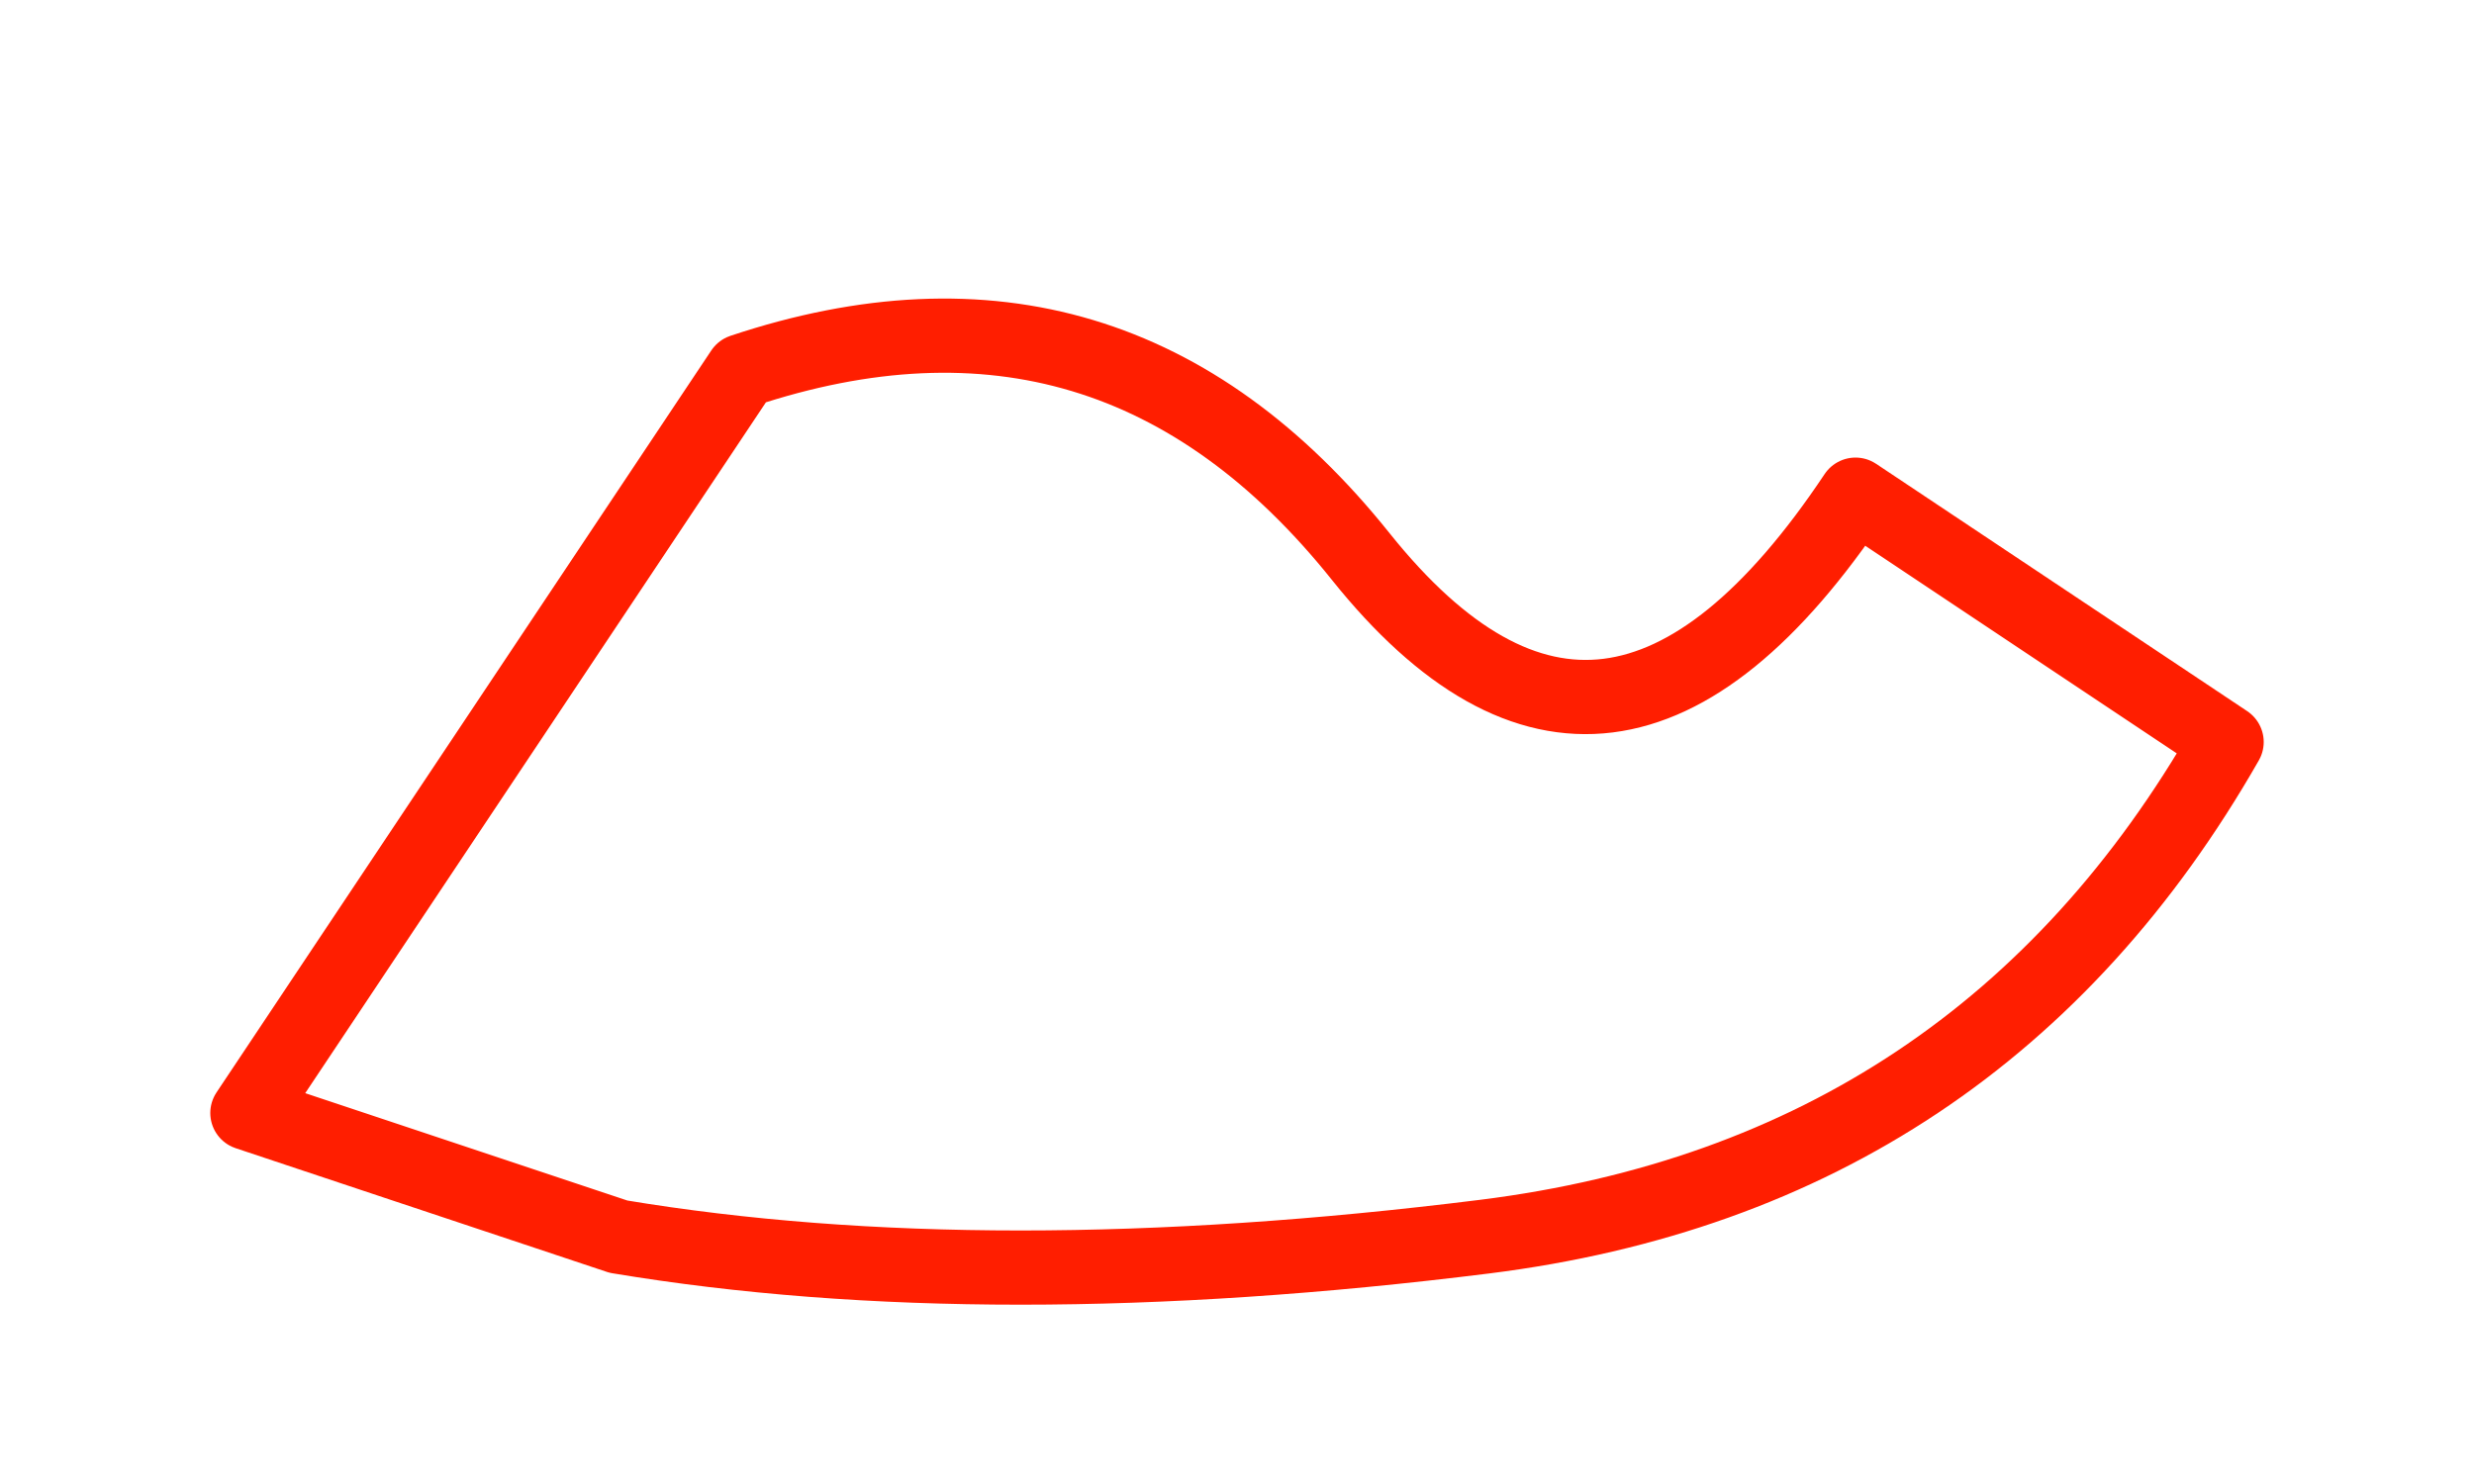 <svg xmlns="http://www.w3.org/2000/svg" viewBox="0 0 200 120"><path d="M20 90 L60 30 Q90 20 110 45 T150 40 L180 60 Q160 95 120 100 T50 100 Z" fill="none" stroke="#ff1e00" stroke-width="6" stroke-linecap="round" stroke-linejoin="round"/></svg>
